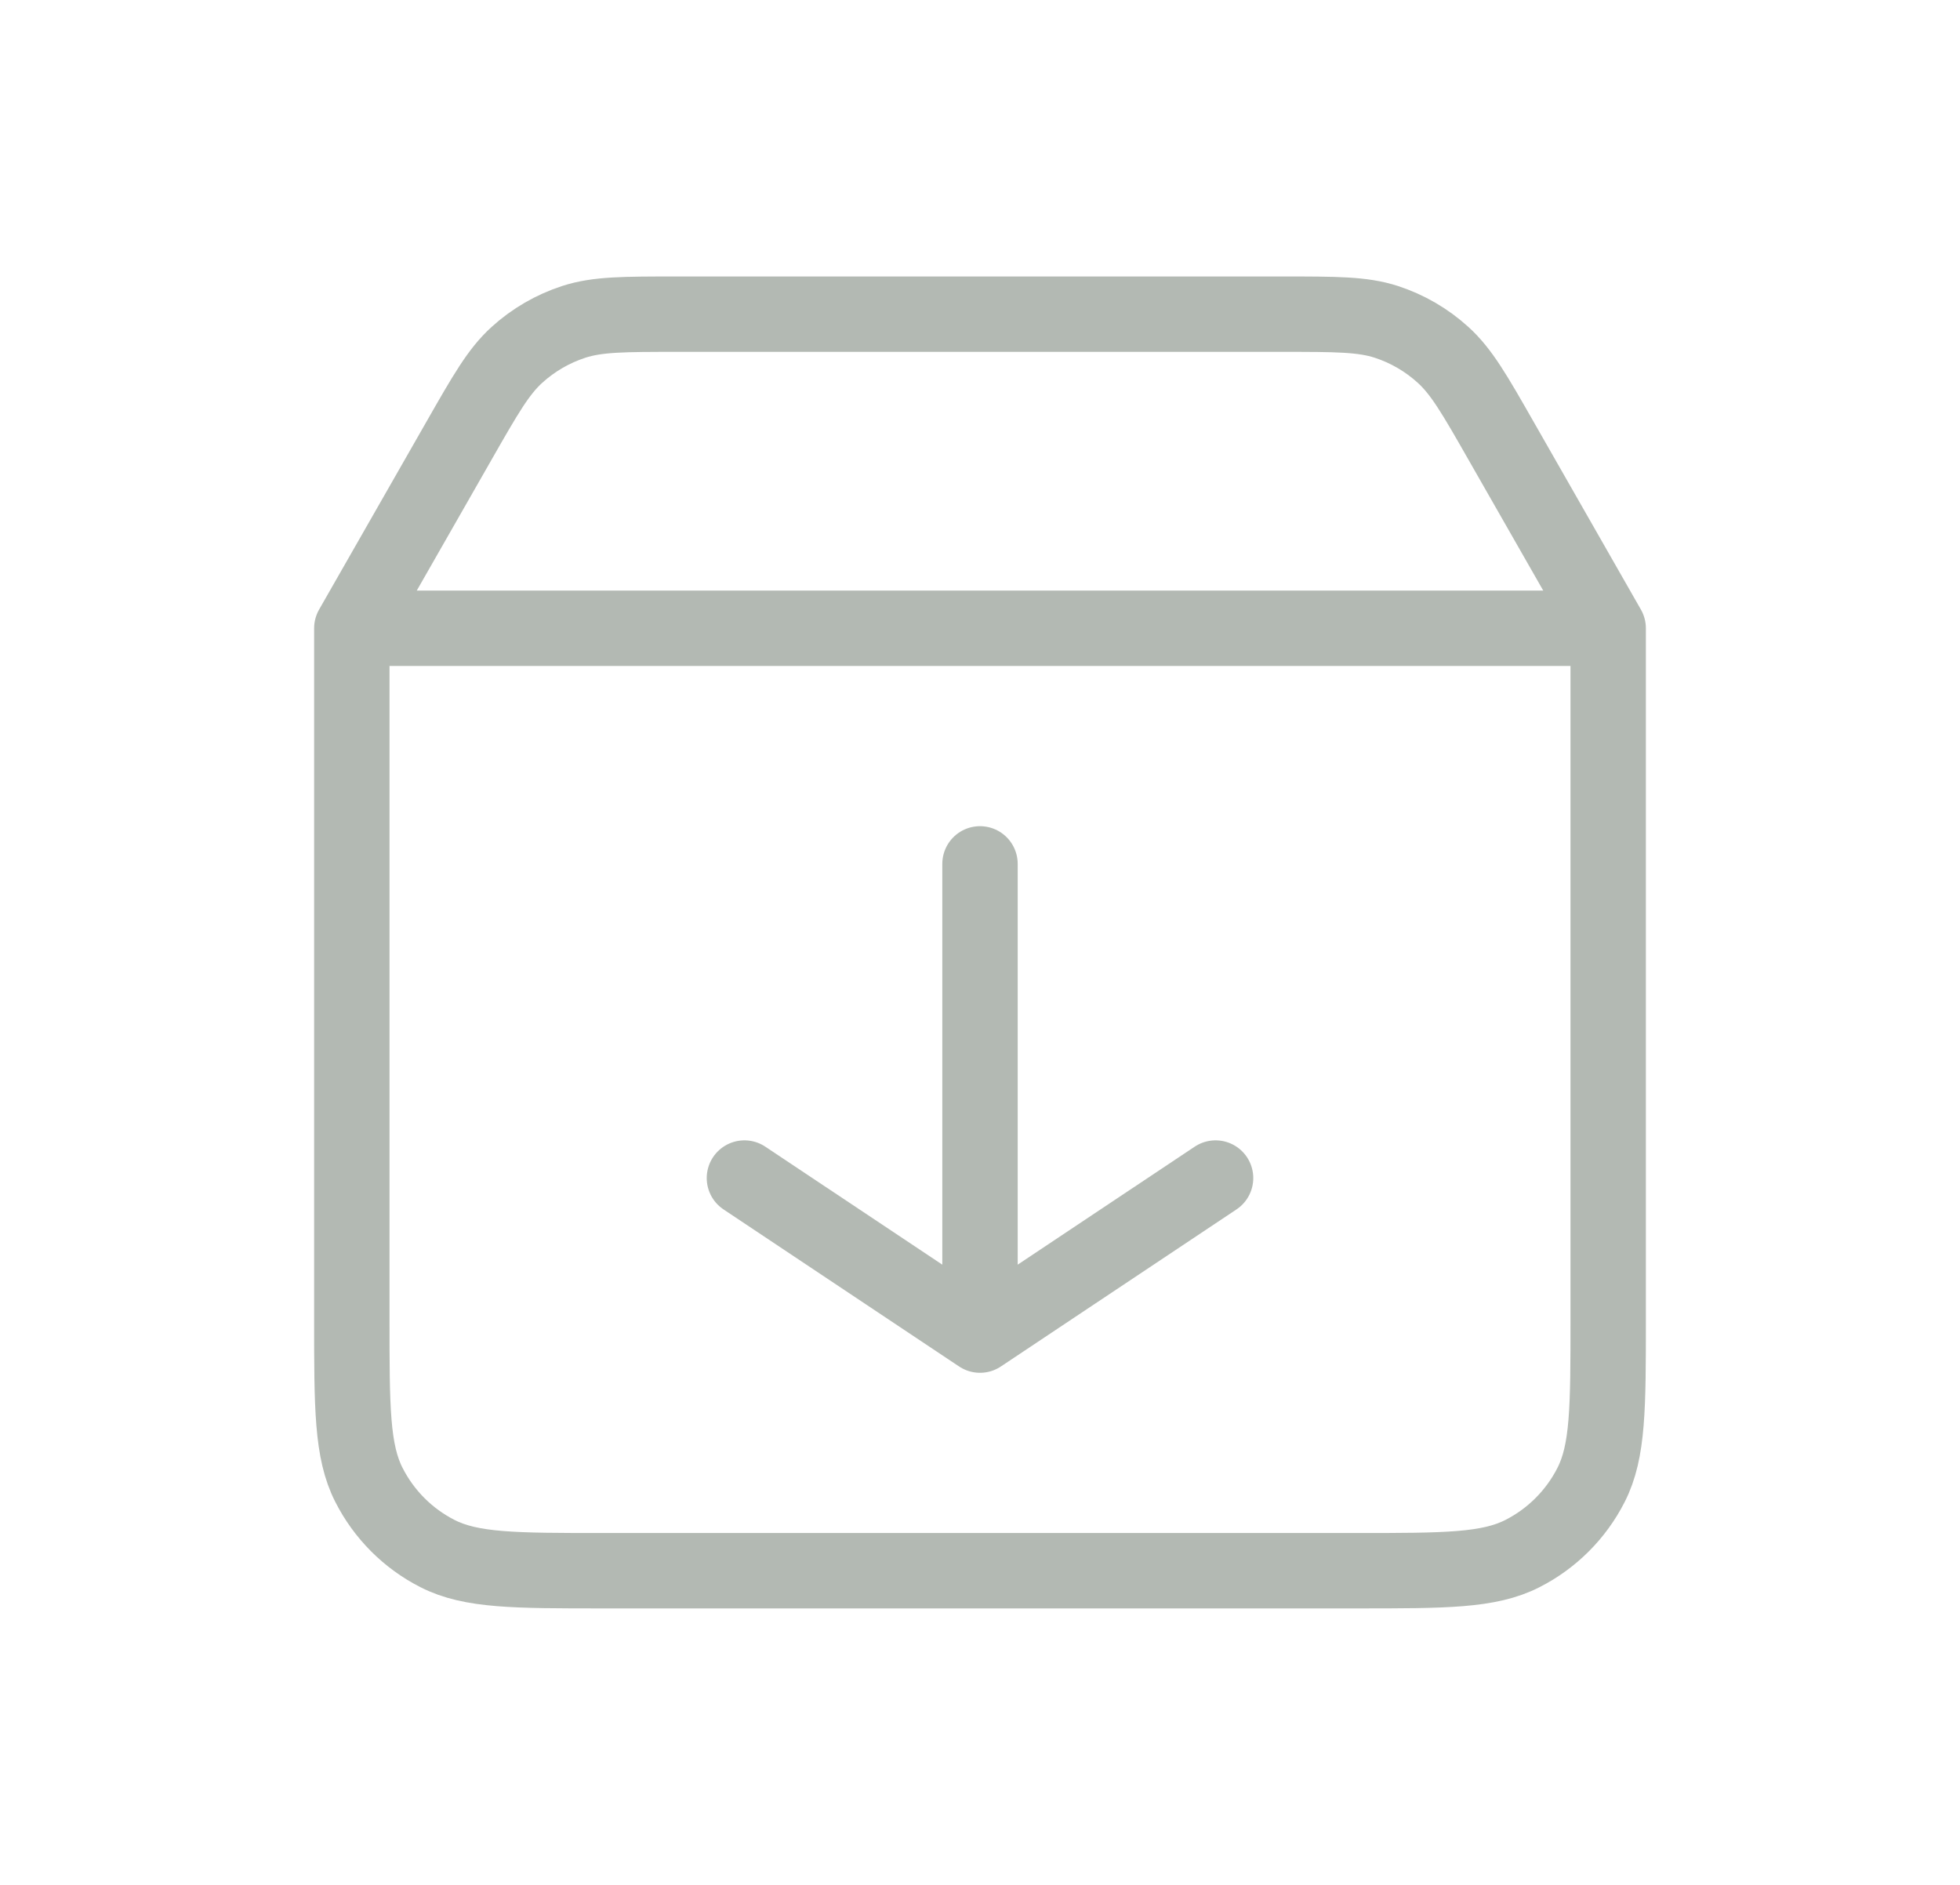 <svg width="26" height="25" viewBox="0 0 26 25" fill="none" xmlns="http://www.w3.org/2000/svg">
<path d="M4.667 8.333V17.5C4.667 18.667 4.667 19.25 4.894 19.695C5.093 20.087 5.412 20.407 5.804 20.606C6.249 20.833 6.832 20.833 7.997 20.833H18.003C19.168 20.833 19.75 20.833 20.195 20.606C20.587 20.407 20.907 20.087 21.106 19.695C21.333 19.25 21.333 18.668 21.333 17.503V8.333M4.667 8.333H21.333M4.667 8.333L6.089 5.845C6.438 5.234 6.612 4.929 6.858 4.706C7.075 4.509 7.332 4.36 7.611 4.269C7.926 4.167 8.277 4.167 8.982 4.167H17.018C17.722 4.167 18.075 4.167 18.39 4.269C18.669 4.36 18.925 4.509 19.142 4.706C19.388 4.929 19.563 5.234 19.912 5.846L21.333 8.333M13 11.458V17.708M13 17.708L16.125 15.625M13 17.708L9.875 15.625" stroke="#B3B9B3" stroke-linecap="round" stroke-linejoin="round"/>
</svg>
